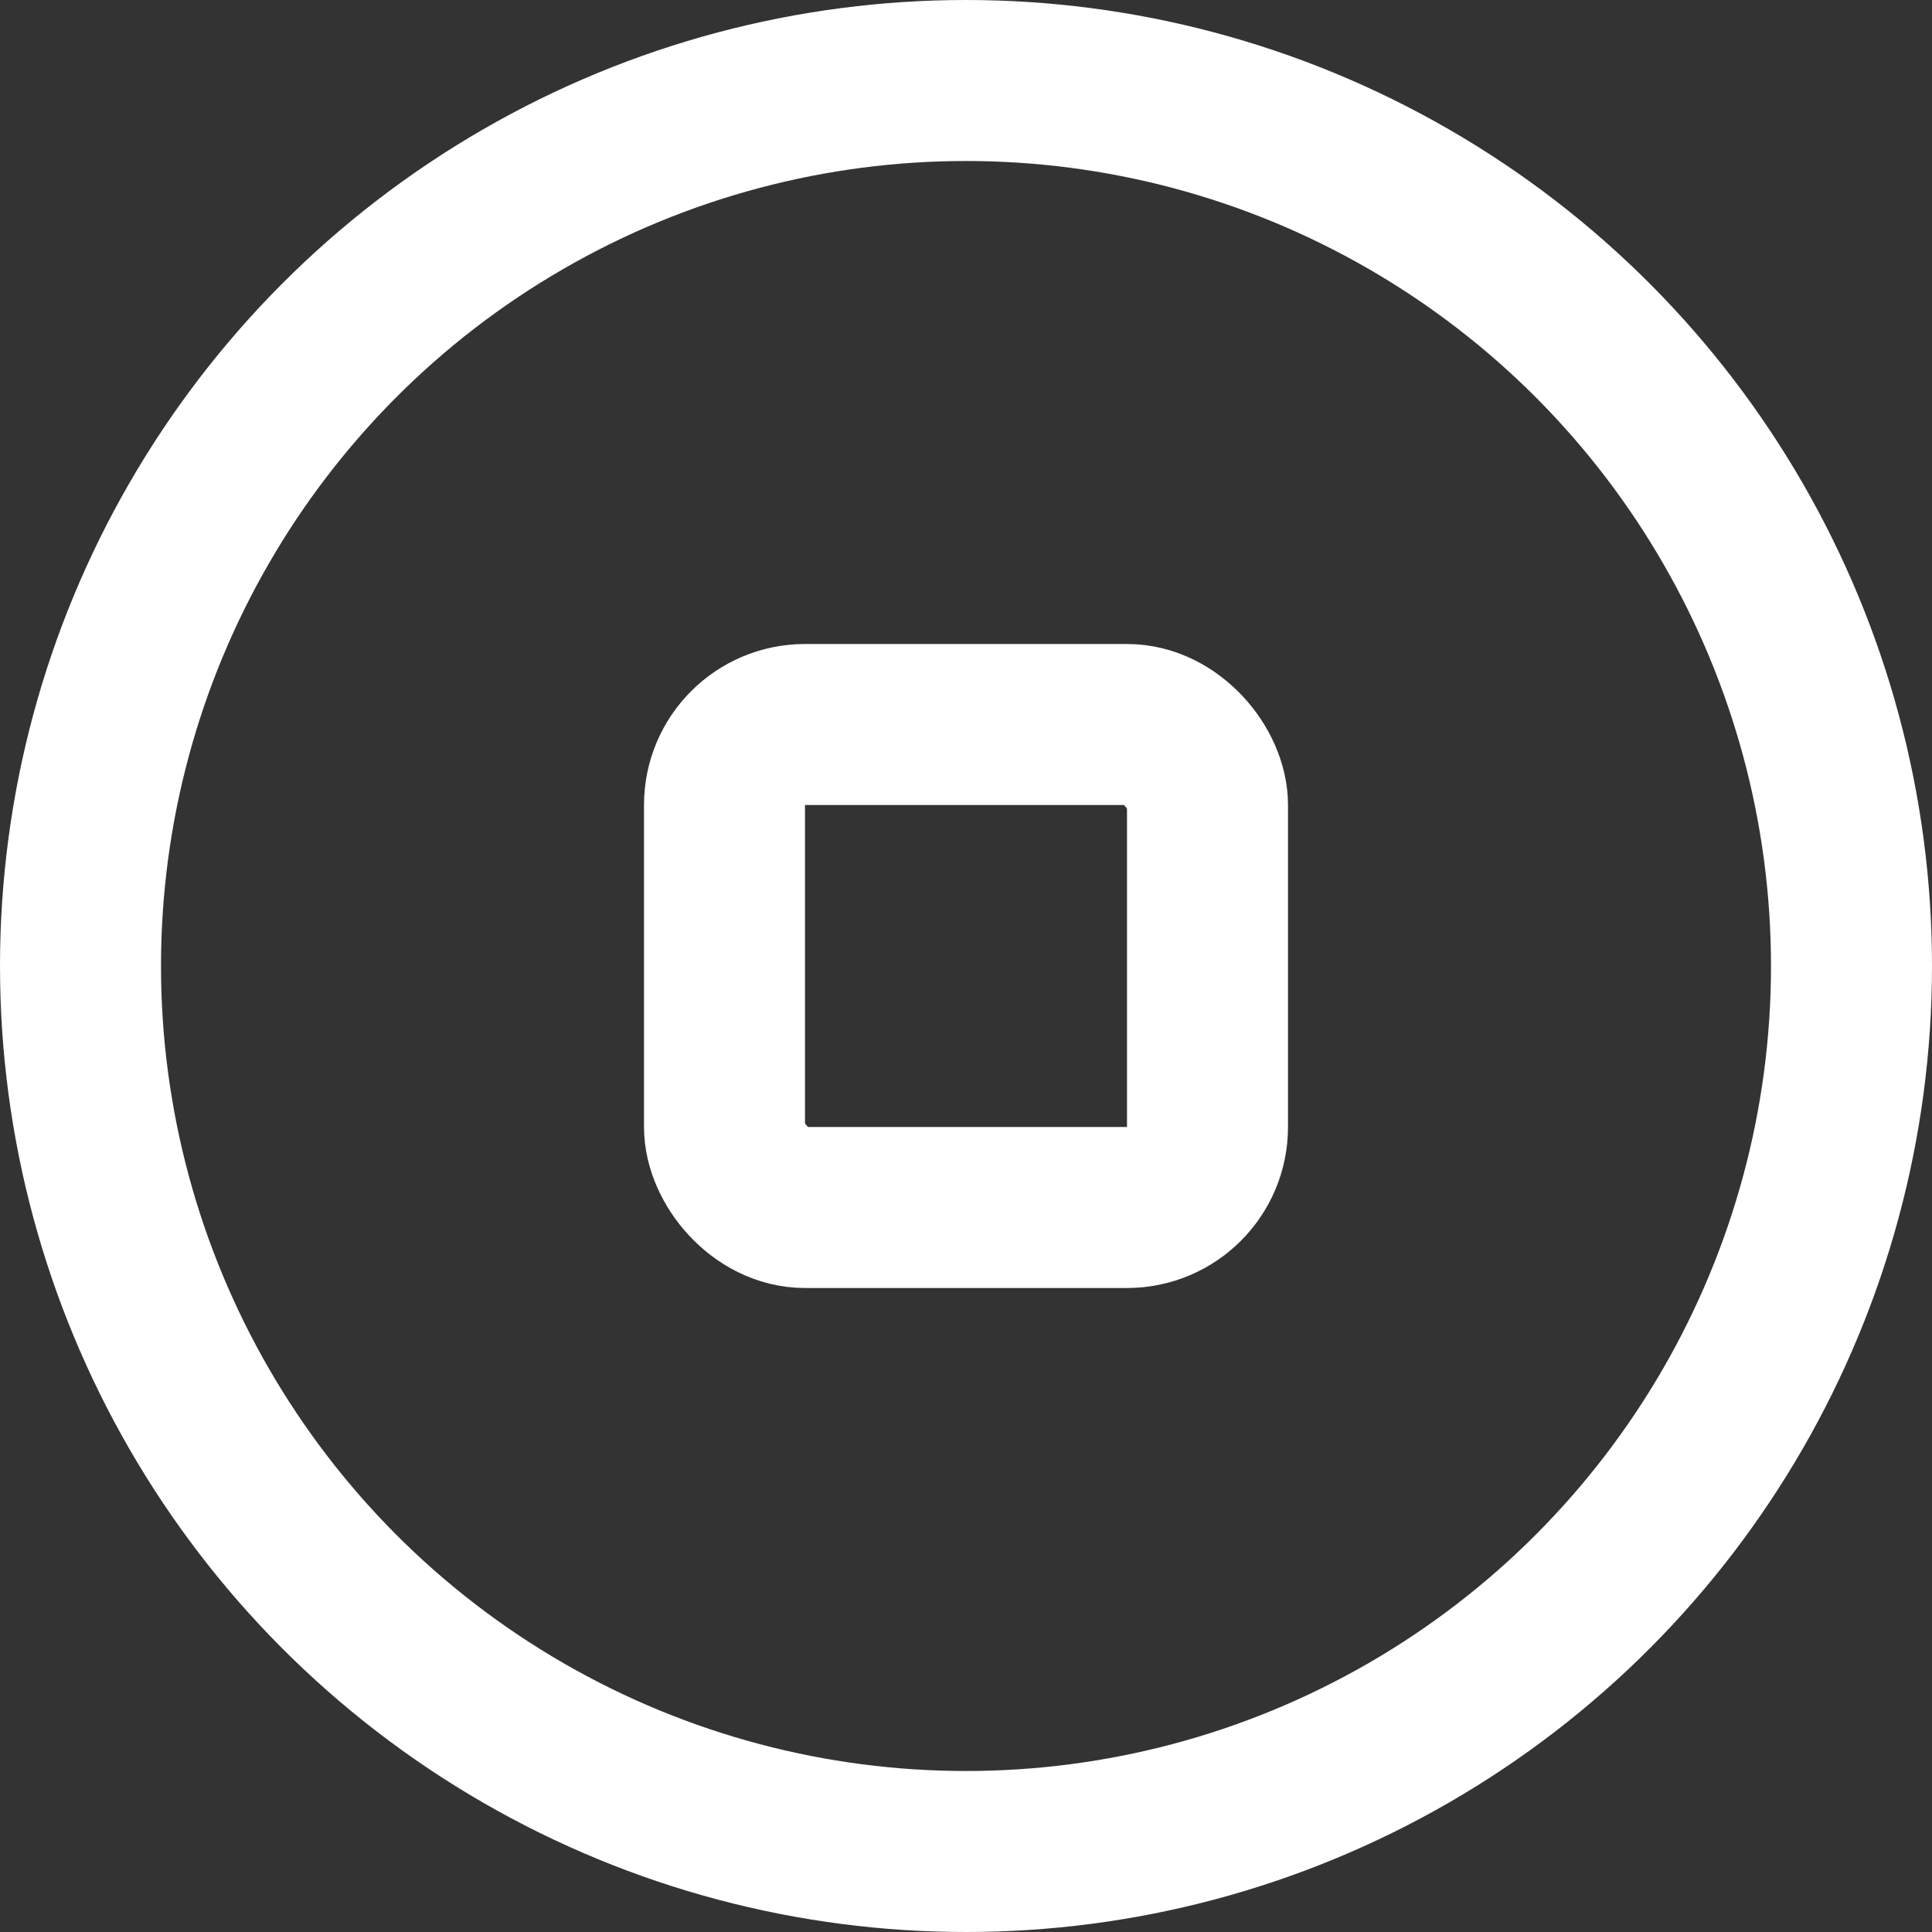 <?xml version="1.0" ?><svg height="24" viewBox="0 0 24 24" width="24" xmlns="http://www.w3.org/2000/svg"><rect x="0" y="0" width="24" height="24" fill="#333333" stroke="none"/><defs><style>.cls-1{fill:none;stroke:#fff;stroke-linecap:round;stroke-linejoin:round;stroke-width:2px;}</style></defs><title/><g data-name="95.pause" id="_95.pause"><circle class="cls-1" cx="12" cy="12" r="11"/><rect class="cls-1" height="6" rx="1" ry="1" width="6" x="9" y="9"/></g></svg>